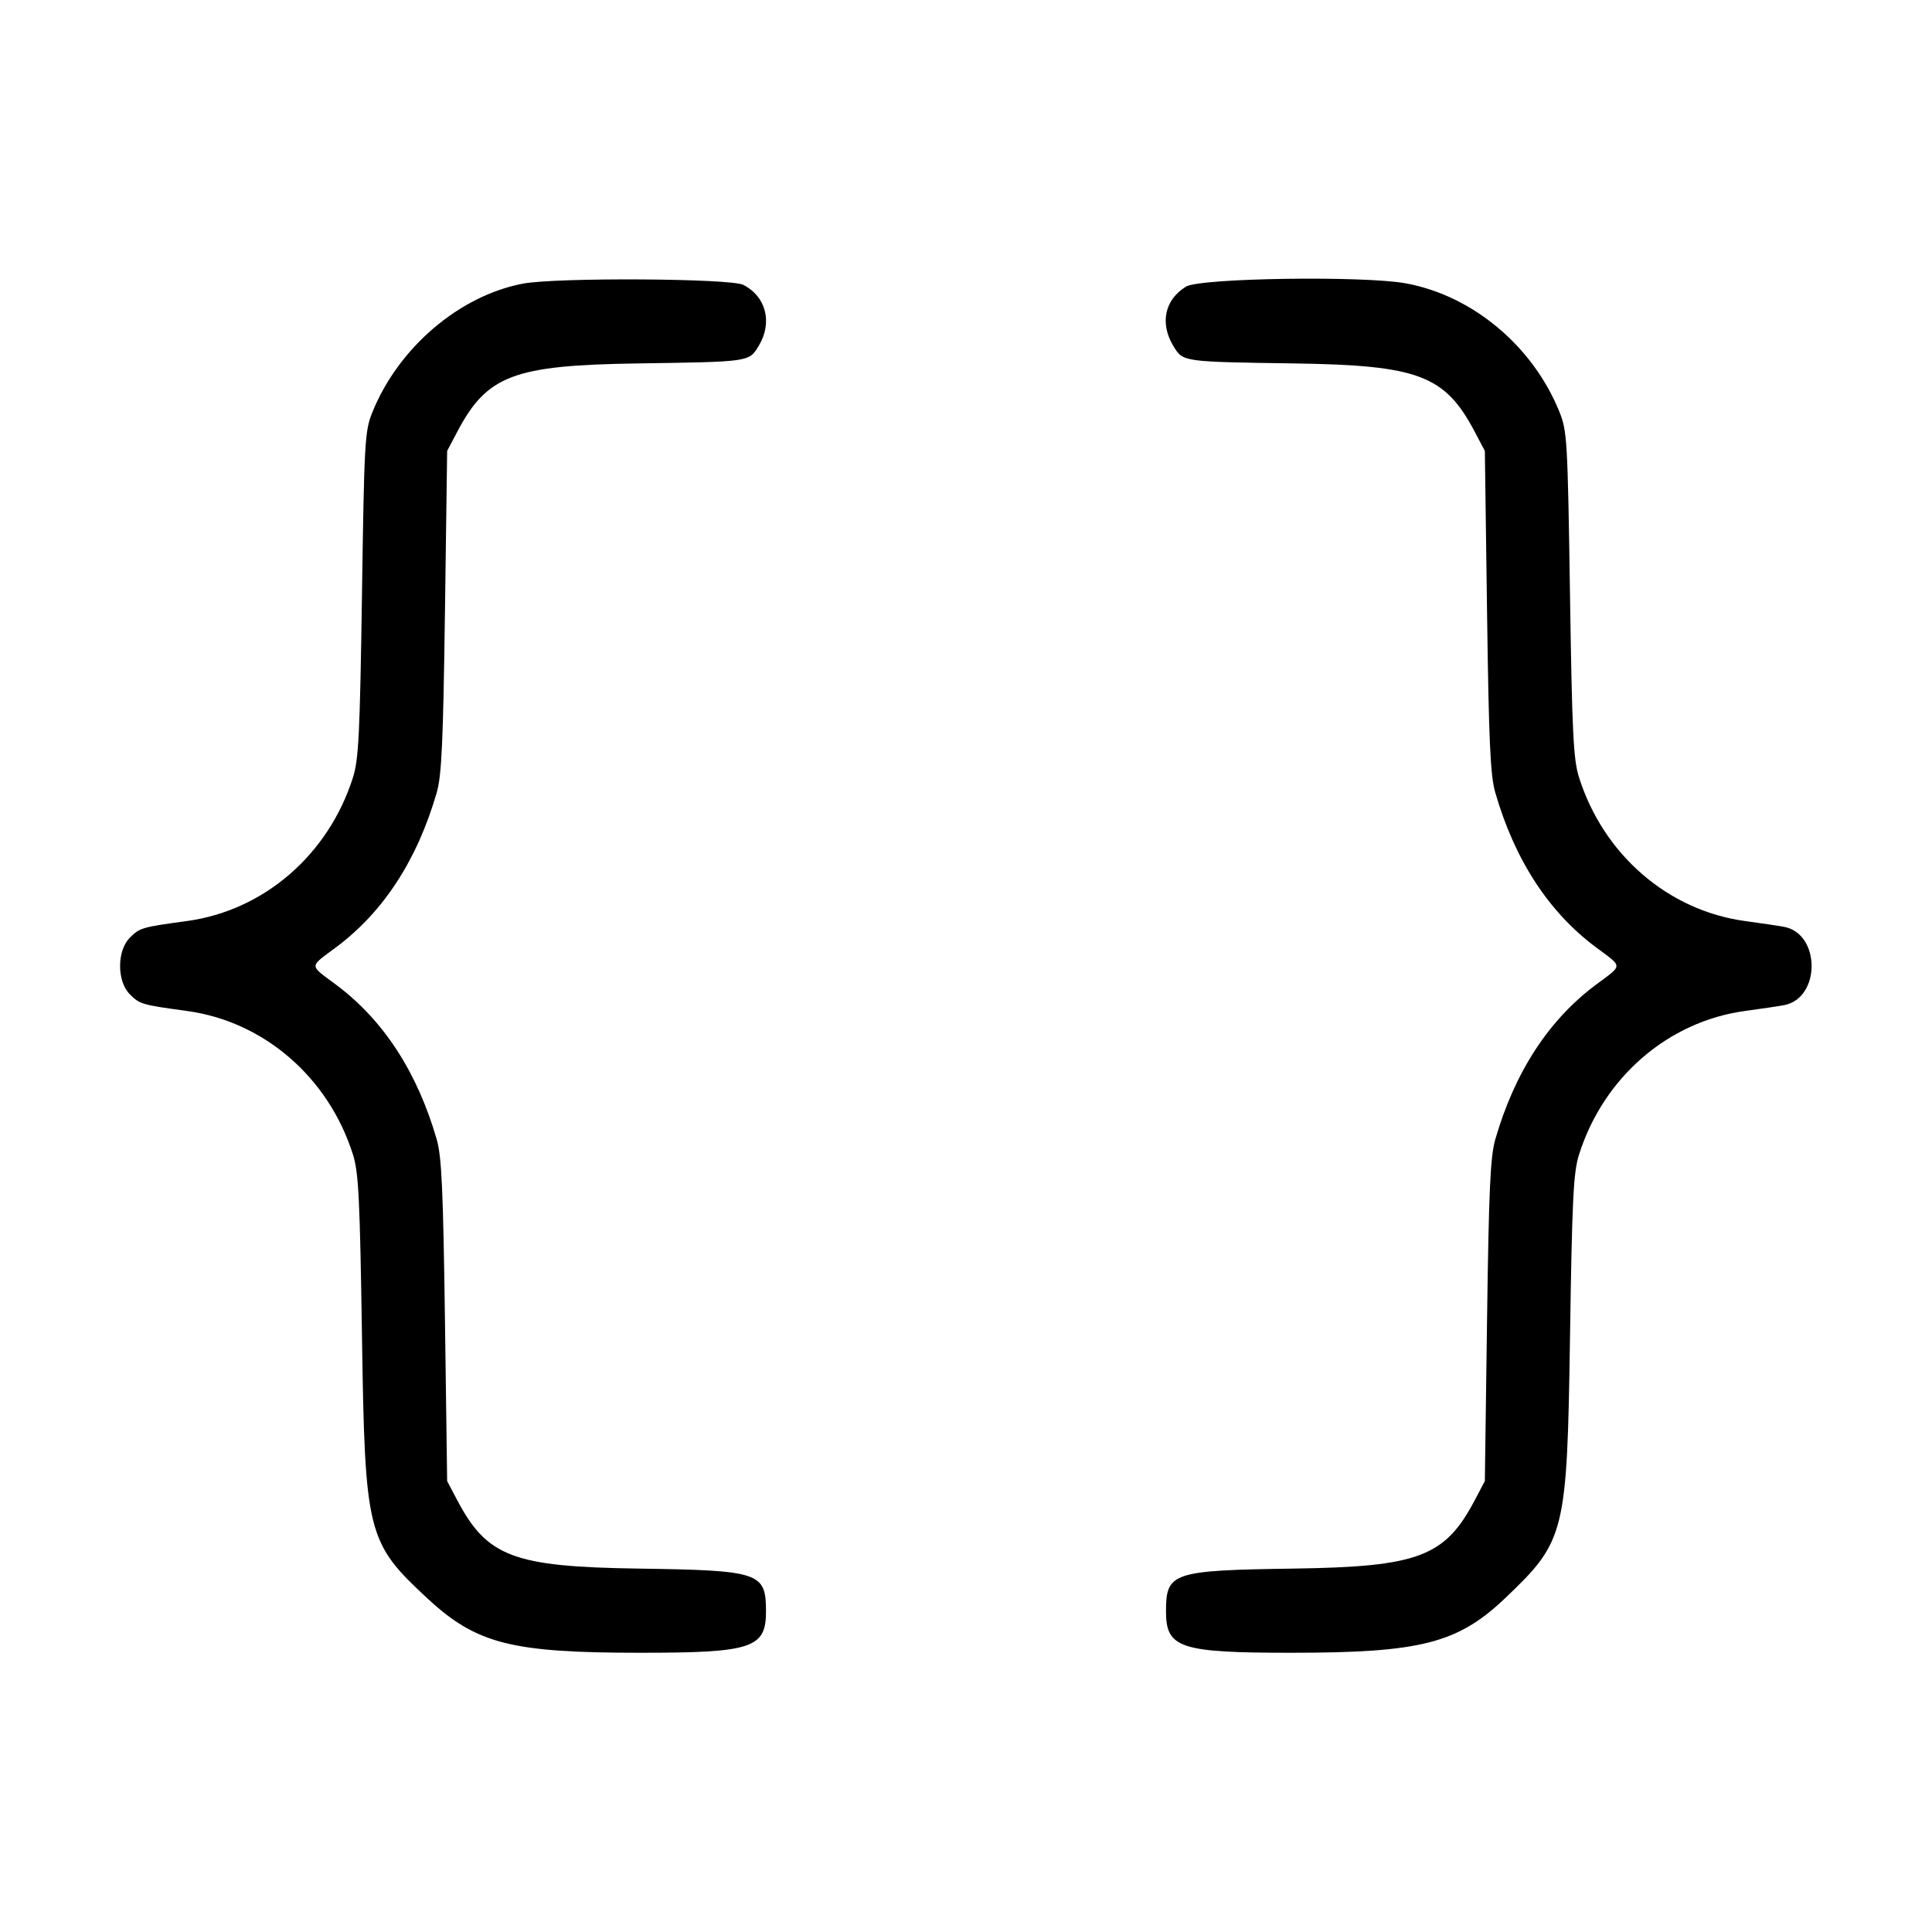 <svg id="svg" version="1.1" xmlns="http://www.w3.org/2000/svg" xmlns:xlink="http://www.w3.org/1999/xlink" width="400" height="400" viewBox="0, 0, 400,400"><g id="svgg"><path id="path0" d="M108.257 58.723 C 95.075 61.240,82.505 71.976,77.106 85.327 C 75.524 89.242,75.413 91.176,74.944 123.047 C 74.519 151.898,74.257 157.247,73.088 160.938 C 68.006 176.971,54.636 188.532,38.672 190.697 C 29.390 191.956,28.933 192.089,26.886 194.137 C 24.189 196.834,24.189 203.166,26.886 205.863 C 28.933 207.911,29.390 208.044,38.672 209.303 C 54.637 211.468,68.020 223.041,73.084 239.063 C 74.248 242.744,74.515 248.169,74.949 276.953 C 75.561 317.592,76.008 319.370,88.544 330.978 C 98.668 340.353,105.879 342.187,132.604 342.187 C 155.700 342.187,158.599 341.231,158.591 333.615 C 158.582 325.539,157.348 325.127,132.031 324.756 C 106.318 324.379,100.845 322.309,94.683 310.631 L 92.578 306.641 92.125 273.438 C 91.754 246.286,91.443 239.445,90.419 235.902 C 86.386 221.957,79.379 211.189,69.582 203.879 C 63.922 199.656,63.922 200.344,69.582 196.121 C 79.379 188.811,86.386 178.043,90.419 164.098 C 91.443 160.555,91.754 153.714,92.125 126.563 L 92.578 93.359 94.683 89.369 C 100.845 77.691,106.318 75.621,132.031 75.244 C 155.272 74.903,155.056 74.934,157.053 71.659 C 159.995 66.833,158.653 61.439,153.898 58.980 C 151.267 57.620,115.100 57.416,108.257 58.723 M245.558 59.336 C 241.129 62.037,240.085 66.964,242.947 71.659 C 244.944 74.934,244.728 74.903,267.969 75.244 C 293.682 75.621,299.155 77.691,305.317 89.369 L 307.422 93.359 307.875 126.563 C 308.246 153.714,308.557 160.555,309.581 164.098 C 313.614 178.043,320.621 188.811,330.418 196.121 C 336.078 200.344,336.078 199.656,330.418 203.879 C 320.621 211.189,313.614 221.957,309.581 235.902 C 308.557 239.445,308.246 246.286,307.875 273.438 L 307.422 306.641 305.317 310.631 C 299.155 322.309,293.682 324.379,267.969 324.756 C 242.652 325.127,241.418 325.539,241.409 333.615 C 241.401 341.231,244.300 342.187,267.396 342.187 C 294.206 342.187,301.829 340.229,311.715 330.800 C 324.064 319.020,324.440 317.501,325.051 276.953 C 325.485 248.169,325.752 242.744,326.916 239.063 C 331.980 223.041,345.363 211.468,361.328 209.303 C 364.766 208.837,368.399 208.296,369.403 208.102 C 376.964 206.639,376.964 193.361,369.403 191.898 C 368.399 191.704,364.766 191.163,361.328 190.697 C 345.363 188.532,331.980 176.959,326.916 160.938 C 325.752 157.256,325.485 151.831,325.051 123.047 C 324.572 91.257,324.456 89.232,322.885 85.327 C 317.388 71.664,304.916 61.213,291.067 58.665 C 282.333 57.059,248.474 57.558,245.558 59.336 " stroke="none" fill="#000000" fill-rule="evenodd"></path></g></svg>